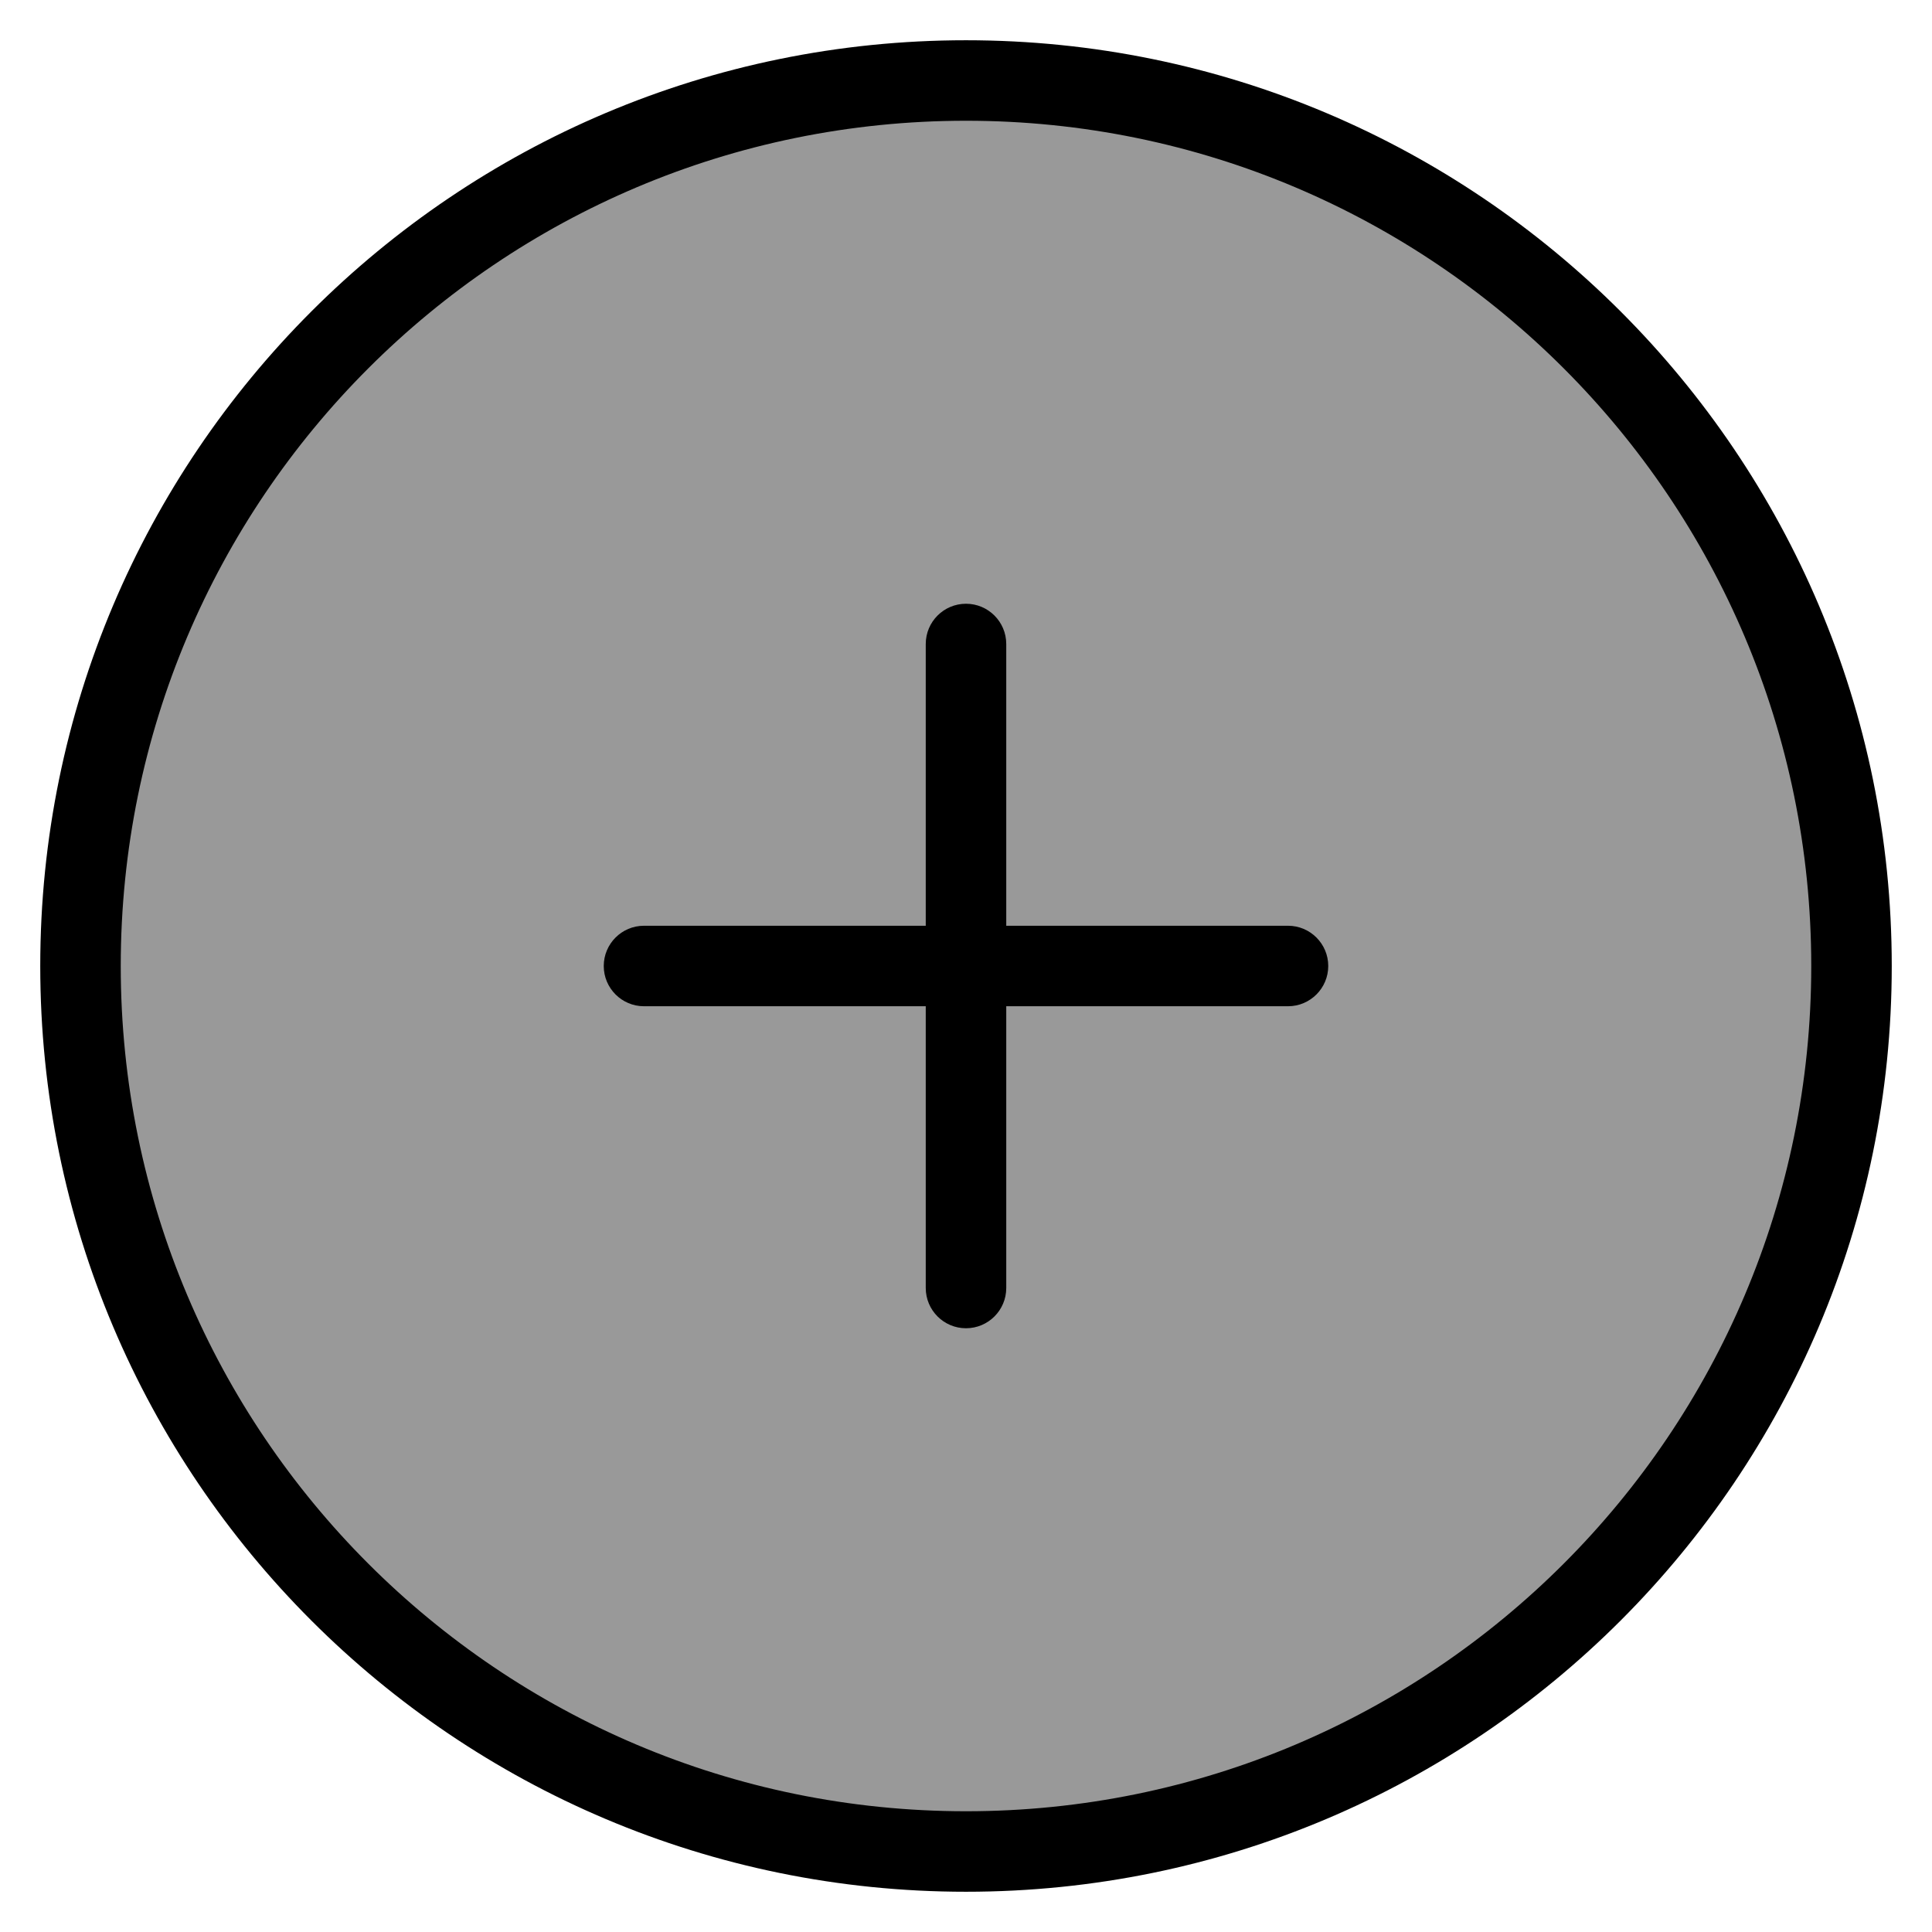 <svg width="24" height="24" viewBox="0 0 24 24" fill="none" xmlns="http://www.w3.org/2000/svg">
<g clip-path="url(#clip0_9002_8307)">
<path opacity="0.4" d="M23 12C23 18.075 18.075 23 12 23C5.925 23 1 18.075 1 12C1 5.925 5.925 1 12 1C18.075 1 23 5.925 23 12Z" fill="#000"/>
<path d="M12 16.5C11.724 16.5 11.5 16.276 11.5 16V12.5H8C7.724 12.5 7.5 12.276 7.5 12C7.5 11.724 7.724 11.5 8 11.5H11.5V8C11.5 7.724 11.724 7.5 12 7.5C12.276 7.5 12.5 7.724 12.5 8V11.5H16C16.276 11.5 16.5 11.724 16.5 12C16.5 12.276 16.276 12.5 16 12.5H12.5V16C12.5 16.276 12.276 16.5 12 16.5Z" fill="#000"/>
<path fill-rule="evenodd" clip-rule="evenodd" d="M0.5 12C0.5 5.649 5.649 0.5 12 0.5C18.351 0.5 23.5 5.649 23.5 12C23.5 18.351 18.351 23.5 12 23.5C5.649 23.5 0.5 18.351 0.5 12ZM12 1.5C6.201 1.5 1.5 6.201 1.5 12C1.5 17.799 6.201 22.5 12 22.5C17.799 22.5 22.5 17.799 22.5 12C22.5 6.201 17.799 1.5 12 1.5Z" fill="#000"/>
</g>
<defs>
<clipPath id="clip0_9002_8307">
<rect width="24" height="24" fill="white"/>
</clipPath>
</defs>
</svg>
